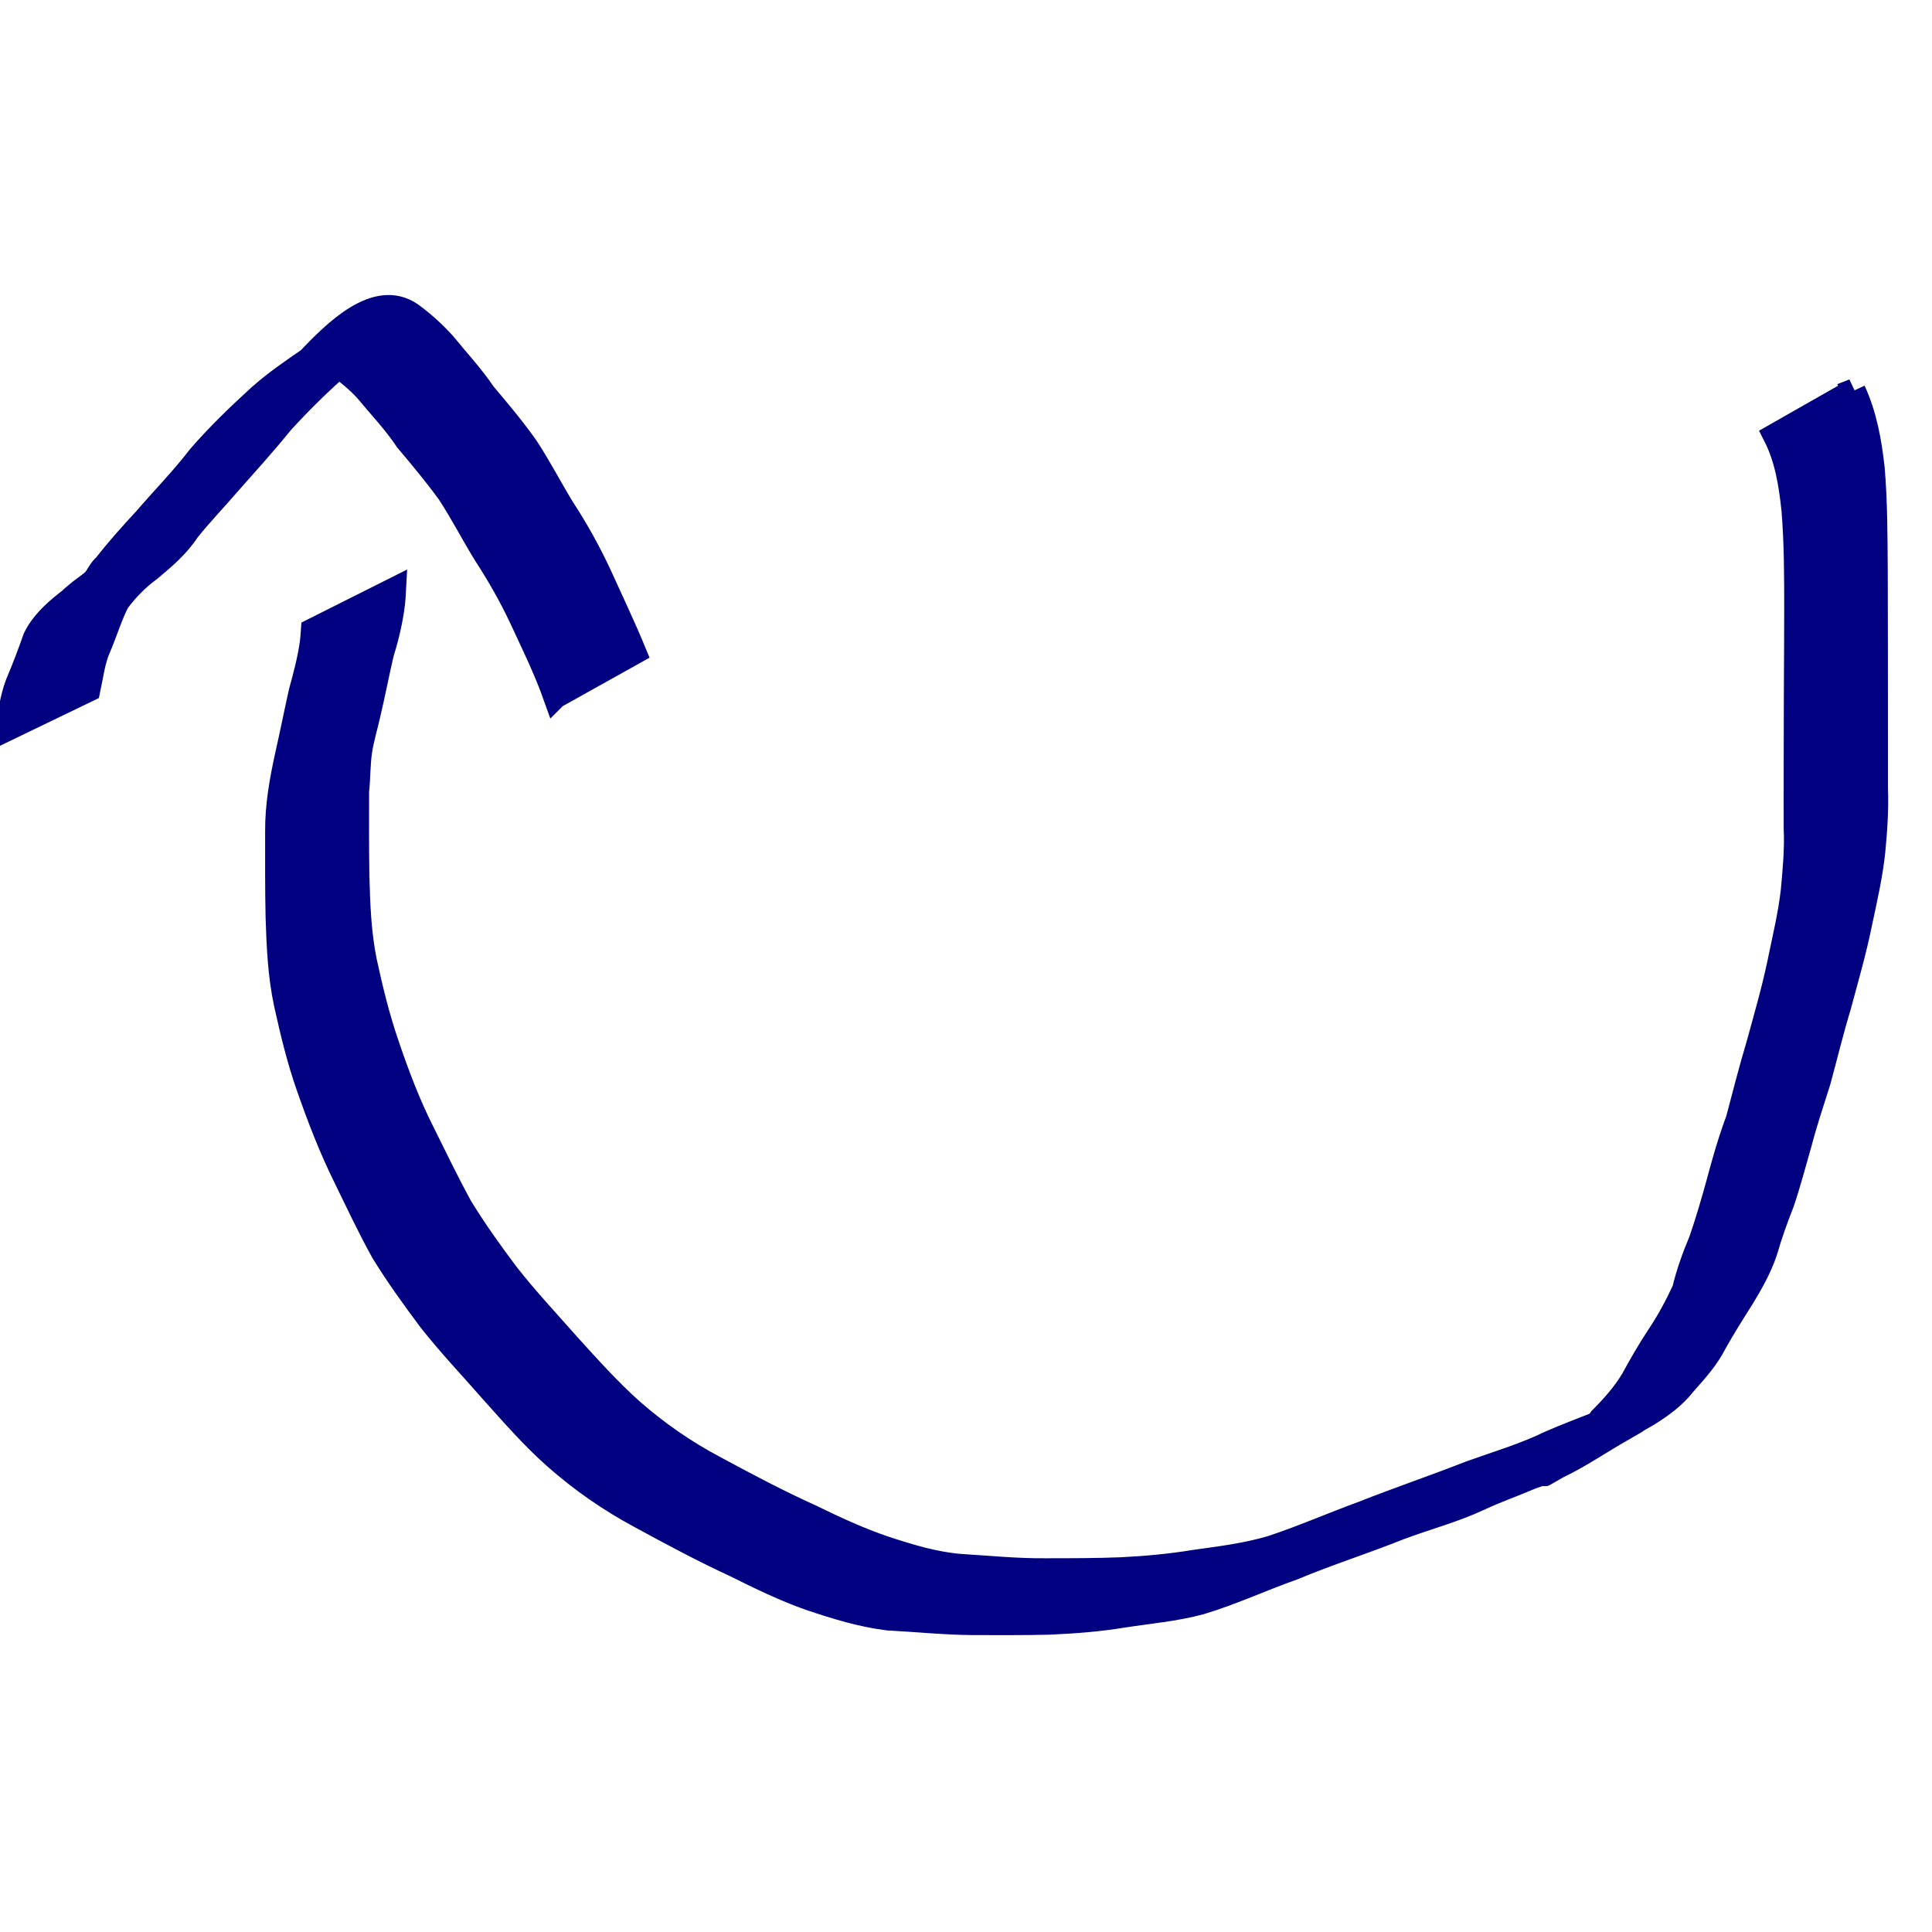 <?xml version="1.0" encoding="UTF-8" standalone="no"?>
<!-- Created with Inkscape (http://www.inkscape.org/) -->

<svg
   xmlns:dc="http://purl.org/dc/elements/1.1/"
   xmlns:cc="http://creativecommons.org/ns#"
   xmlns:rdf="http://www.w3.org/1999/02/22-rdf-syntax-ns#"
   xmlns:svg="http://www.w3.org/2000/svg"
   xmlns="http://www.w3.org/2000/svg"
   xmlns:sodipodi="http://sodipodi.sourceforge.net/DTD/sodipodi-0.dtd"
   xmlns:inkscape="http://www.inkscape.org/namespaces/inkscape"
   width="80"
   height="80"
   id="svg2"
   version="1.1"
   inkscape:version="0.48.0 r9654"
   sodipodi:docname="5.svg">
  <defs
     id="defs4" />
  <sodipodi:namedview
     id="base"
     pagecolor="#ffffff"
     bordercolor="#666666"
     borderopacity="1.0"
     inkscape:pageopacity="0.0"
     inkscape:pageshadow="2"
     inkscape:zoom="3.959798"
     inkscape:cx="28.841519"
     inkscape:cy="42.61459"
     inkscape:document-units="px"
     inkscape:current-layer="layer1"
     showgrid="false"
     inkscape:window-width="1920"
     inkscape:window-height="1002"
     inkscape:window-x="0"
     inkscape:window-y="25"
     inkscape:window-maximized="1" />
  <g
     inkscape:label="Layer 1"
     inkscape:groupmode="layer"
     id="layer1"
     transform="translate(0,-972.362)">
    <path
       style="fill:#000080;stroke:#000080"
       id="path3219"
       d="m 76.755,16.179 c 0.468,1.016 0.662,2.107 0.786,3.209 0.118,1.403 0.116,2.813 0.127,4.221 0.003,1.18 0.004,2.359 0.006,3.539 -0.001,0.943 0.002,1.887 0.001,2.83 0.004,0.88 -0.002,1.761 4.9e-4,2.641 0.035,0.875 -0.024,1.743 -0.107,2.613 -0.107,1.03 -0.343,2.039 -0.557,3.05 -0.231,1.136 -0.557,2.248 -0.856,3.367 -0.312,1.03 -0.565,2.077 -0.847,3.116 -0.274,0.864 -0.561,1.719 -0.79,2.596 -0.236,0.814 -0.446,1.633 -0.719,2.436 -0.258,0.656 -0.498,1.319 -0.692,1.997 -0.231,0.705 -0.606,1.358 -0.991,1.989 -0.379,0.596 -0.754,1.193 -1.099,1.809 -0.322,0.642 -0.804,1.173 -1.276,1.705 -0.41,0.53 -0.934,0.908 -1.494,1.26 -9.487,5.481 -0.344,0.215 -0.522,0.313 -1.696,0.933 -2.708,1.774 -4.323,2.299 -0.713,0.305 -1.441,0.56 -2.145,0.888 -1.056,0.495 -2.193,0.794 -3.284,1.201 -1.465,0.588 -2.973,1.063 -4.428,1.673 -1.29,0.453 -2.53,1.036 -3.84,1.428 -1.052,0.284 -2.141,0.375 -3.214,0.542 -1.01,0.167 -2.031,0.243 -3.053,0.288 -1.047,0.026 -2.094,0.018 -3.141,0.017 -1.178,-0.008 -2.353,-0.132 -3.53,-0.193 -1.104,-0.138 -2.163,-0.465 -3.213,-0.818 -1.066,-0.374 -2.081,-0.869 -3.09,-1.372 -1.349,-0.622 -2.659,-1.326 -3.963,-2.036 -1.262,-0.677 -2.431,-1.492 -3.504,-2.439 -0.939,-0.828 -1.759,-1.774 -2.594,-2.703 -0.869,-0.994 -1.783,-1.954 -2.6,-2.992 -0.682,-0.916 -1.355,-1.842 -1.951,-2.816 -0.561,-1.009 -1.05,-2.058 -1.557,-3.095 -0.596,-1.203 -1.079,-2.459 -1.522,-3.725 -0.396,-1.125 -0.676,-2.286 -0.932,-3.449 -0.254,-1.18 -0.306,-2.388 -0.344,-3.59 -0.025,-1.176 -0.021,-2.353 -0.019,-3.53 -0.01,-1.092 0.183,-2.152 0.417,-3.212 0.194,-0.856 0.365,-1.718 0.556,-2.575 0.185,-0.671 0.362,-1.341 0.461,-2.03 0.037,-0.358 0.022,-0.18 0.047,-0.533 0,0 3.353,-1.682 3.353,-1.682 l 0,0 c -0.02,0.368 -0.007,0.182 -0.039,0.557 -0.085,0.704 -0.247,1.392 -0.459,2.068 -0.2,0.858 -0.365,1.722 -0.568,2.579 -0.111,0.488 -0.263,0.987 -0.337,1.482 -0.082,0.548 -0.065,1.112 -0.126,1.662 -0.002,1.174 -0.008,2.347 0.013,3.521 0.03,1.181 0.075,2.368 0.312,3.529 0.248,1.151 0.529,2.298 0.91,3.413 0.424,1.257 0.895,2.502 1.495,3.686 0.508,1.025 1.005,2.055 1.553,3.058 0.587,0.963 1.246,1.881 1.921,2.783 0.809,1.033 1.709,1.993 2.577,2.976 0.83,0.916 1.657,1.836 2.579,2.662 1.054,0.925 2.201,1.723 3.442,2.38 1.306,0.706 2.619,1.402 3.972,2.013 1.003,0.49 2.017,0.96 3.076,1.32 1.029,0.336 2.066,0.656 3.152,0.741 1.171,0.071 2.341,0.19 3.515,0.178 1.049,-0.001 2.098,4.37e-4 3.146,-0.042 1.01,-0.05 2.018,-0.143 3.017,-0.307 1.066,-0.149 2.141,-0.281 3.177,-0.587 1.286,-0.423 2.528,-0.97 3.8,-1.435 1.471,-0.582 2.971,-1.09 4.444,-1.668 1.105,-0.397 2.239,-0.729 3.297,-1.246 0.717,-0.314 1.452,-0.584 2.178,-0.874 0.221,-0.086 0.36,-0.135 0.576,-0.235 0.084,-0.039 0.327,-0.17 0.248,-0.124 -0.98,0.575 -3.934,2.277 -2.95,1.71 1.597,-0.921 7.036,-4.081 0.528,-0.301 0.544,-0.354 1.146,-0.628 1.532,-1.175 0.491,-0.49 0.965,-1.024 1.319,-1.621 0.339,-0.628 0.695,-1.237 1.088,-1.831 0.397,-0.596 0.738,-1.232 1.037,-1.881 0.164,-0.694 0.409,-1.369 0.686,-2.025 0.275,-0.797 0.51,-1.599 0.733,-2.413 0.235,-0.88 0.482,-1.75 0.803,-2.604 0.276,-1.042 0.54,-2.087 0.851,-3.119 0.304,-1.112 0.625,-2.218 0.863,-3.346 0.203,-1 0.448,-1.992 0.564,-3.008 0.078,-0.86 0.162,-1.716 0.121,-2.581 0.002,-0.881 -0.004,-1.761 6.23e-4,-2.642 -9.9e-5,-0.945 0.004,-1.89 0.006,-2.835 0.006,-1.183 0.014,-2.365 0.015,-3.548 -3.4e-5,-1.395 -1.2e-5,-2.792 -0.114,-4.183 -0.114,-1.055 -0.277,-2.112 -0.766,-3.07 0,0 3.26,-1.856 3.26,-1.856 z"
       inkscape:connector-curvature="0"
       transform="translate(0,972.362)" />
    <path
       style="fill:#000080;stroke:#000080"
       id="path3221"
       d="m 22.994,28.84 c -0.396,-1.112 -0.915,-2.174 -1.412,-3.243 -0.432,-0.922 -0.941,-1.81 -1.496,-2.663 -0.512,-0.833 -0.959,-1.704 -1.493,-2.522 -0.55,-0.756 -1.148,-1.476 -1.751,-2.19 -0.488,-0.738 -1.102,-1.375 -1.662,-2.054 -0.399,-0.444 -0.861,-0.796 -1.337,-1.146 -0.052,-0.025 -0.101,-0.056 -0.155,-0.076 -0.229,-0.082 -0.364,0.16 -0.326,0.139 2.795,-1.526 4.046,-2.471 2.896,-1.614 -0.686,0.534 -1.406,1.024 -2.087,1.565 -0.884,0.762 -1.718,1.585 -2.505,2.447 -0.714,0.883 -1.478,1.724 -2.23,2.575 -0.55,0.638 -1.133,1.244 -1.659,1.902 -0.421,0.646 -0.994,1.129 -1.578,1.618 -0.512,0.373 -0.95,0.822 -1.328,1.328 -0.305,0.594 -0.495,1.236 -0.754,1.85 -0.263,0.571 -0.33,1.197 -0.46,1.805 0,0 -3.375,1.629 -3.375,1.629 l 0,0 c 0.14,-0.625 0.205,-1.27 0.436,-1.871 0.265,-0.625 0.504,-1.254 0.729,-1.895 0.281,-0.584 0.782,-1.053 1.286,-1.453 0.987,-0.768 -0.407,0.328 0.588,-0.493 0.099,-0.081 0.478,-0.346 0.569,-0.444 0.171,-0.186 0.254,-0.443 0.455,-0.606 0.525,-0.67 1.089,-1.301 1.668,-1.925 0.743,-0.863 1.543,-1.678 2.237,-2.581 0.766,-0.887 1.616,-1.705 2.481,-2.495 0.634,-0.569 1.348,-1.058 2.05,-1.54 1.086,-1.139 2.799,-2.864 4.235,-1.878 0.502,0.365 0.954,0.776 1.371,1.237 0.554,0.682 1.157,1.325 1.648,2.056 0.612,0.726 1.225,1.453 1.772,2.23 0.537,0.817 0.983,1.688 1.494,2.522 0.568,0.867 1.073,1.779 1.513,2.717 0.489,1.079 0.999,2.147 1.451,3.242 0,0 -3.269,1.825 -3.269,1.825 z"
       inkscape:connector-curvature="0"
       transform="translate(0,972.362)" />
  </g>
</svg>
